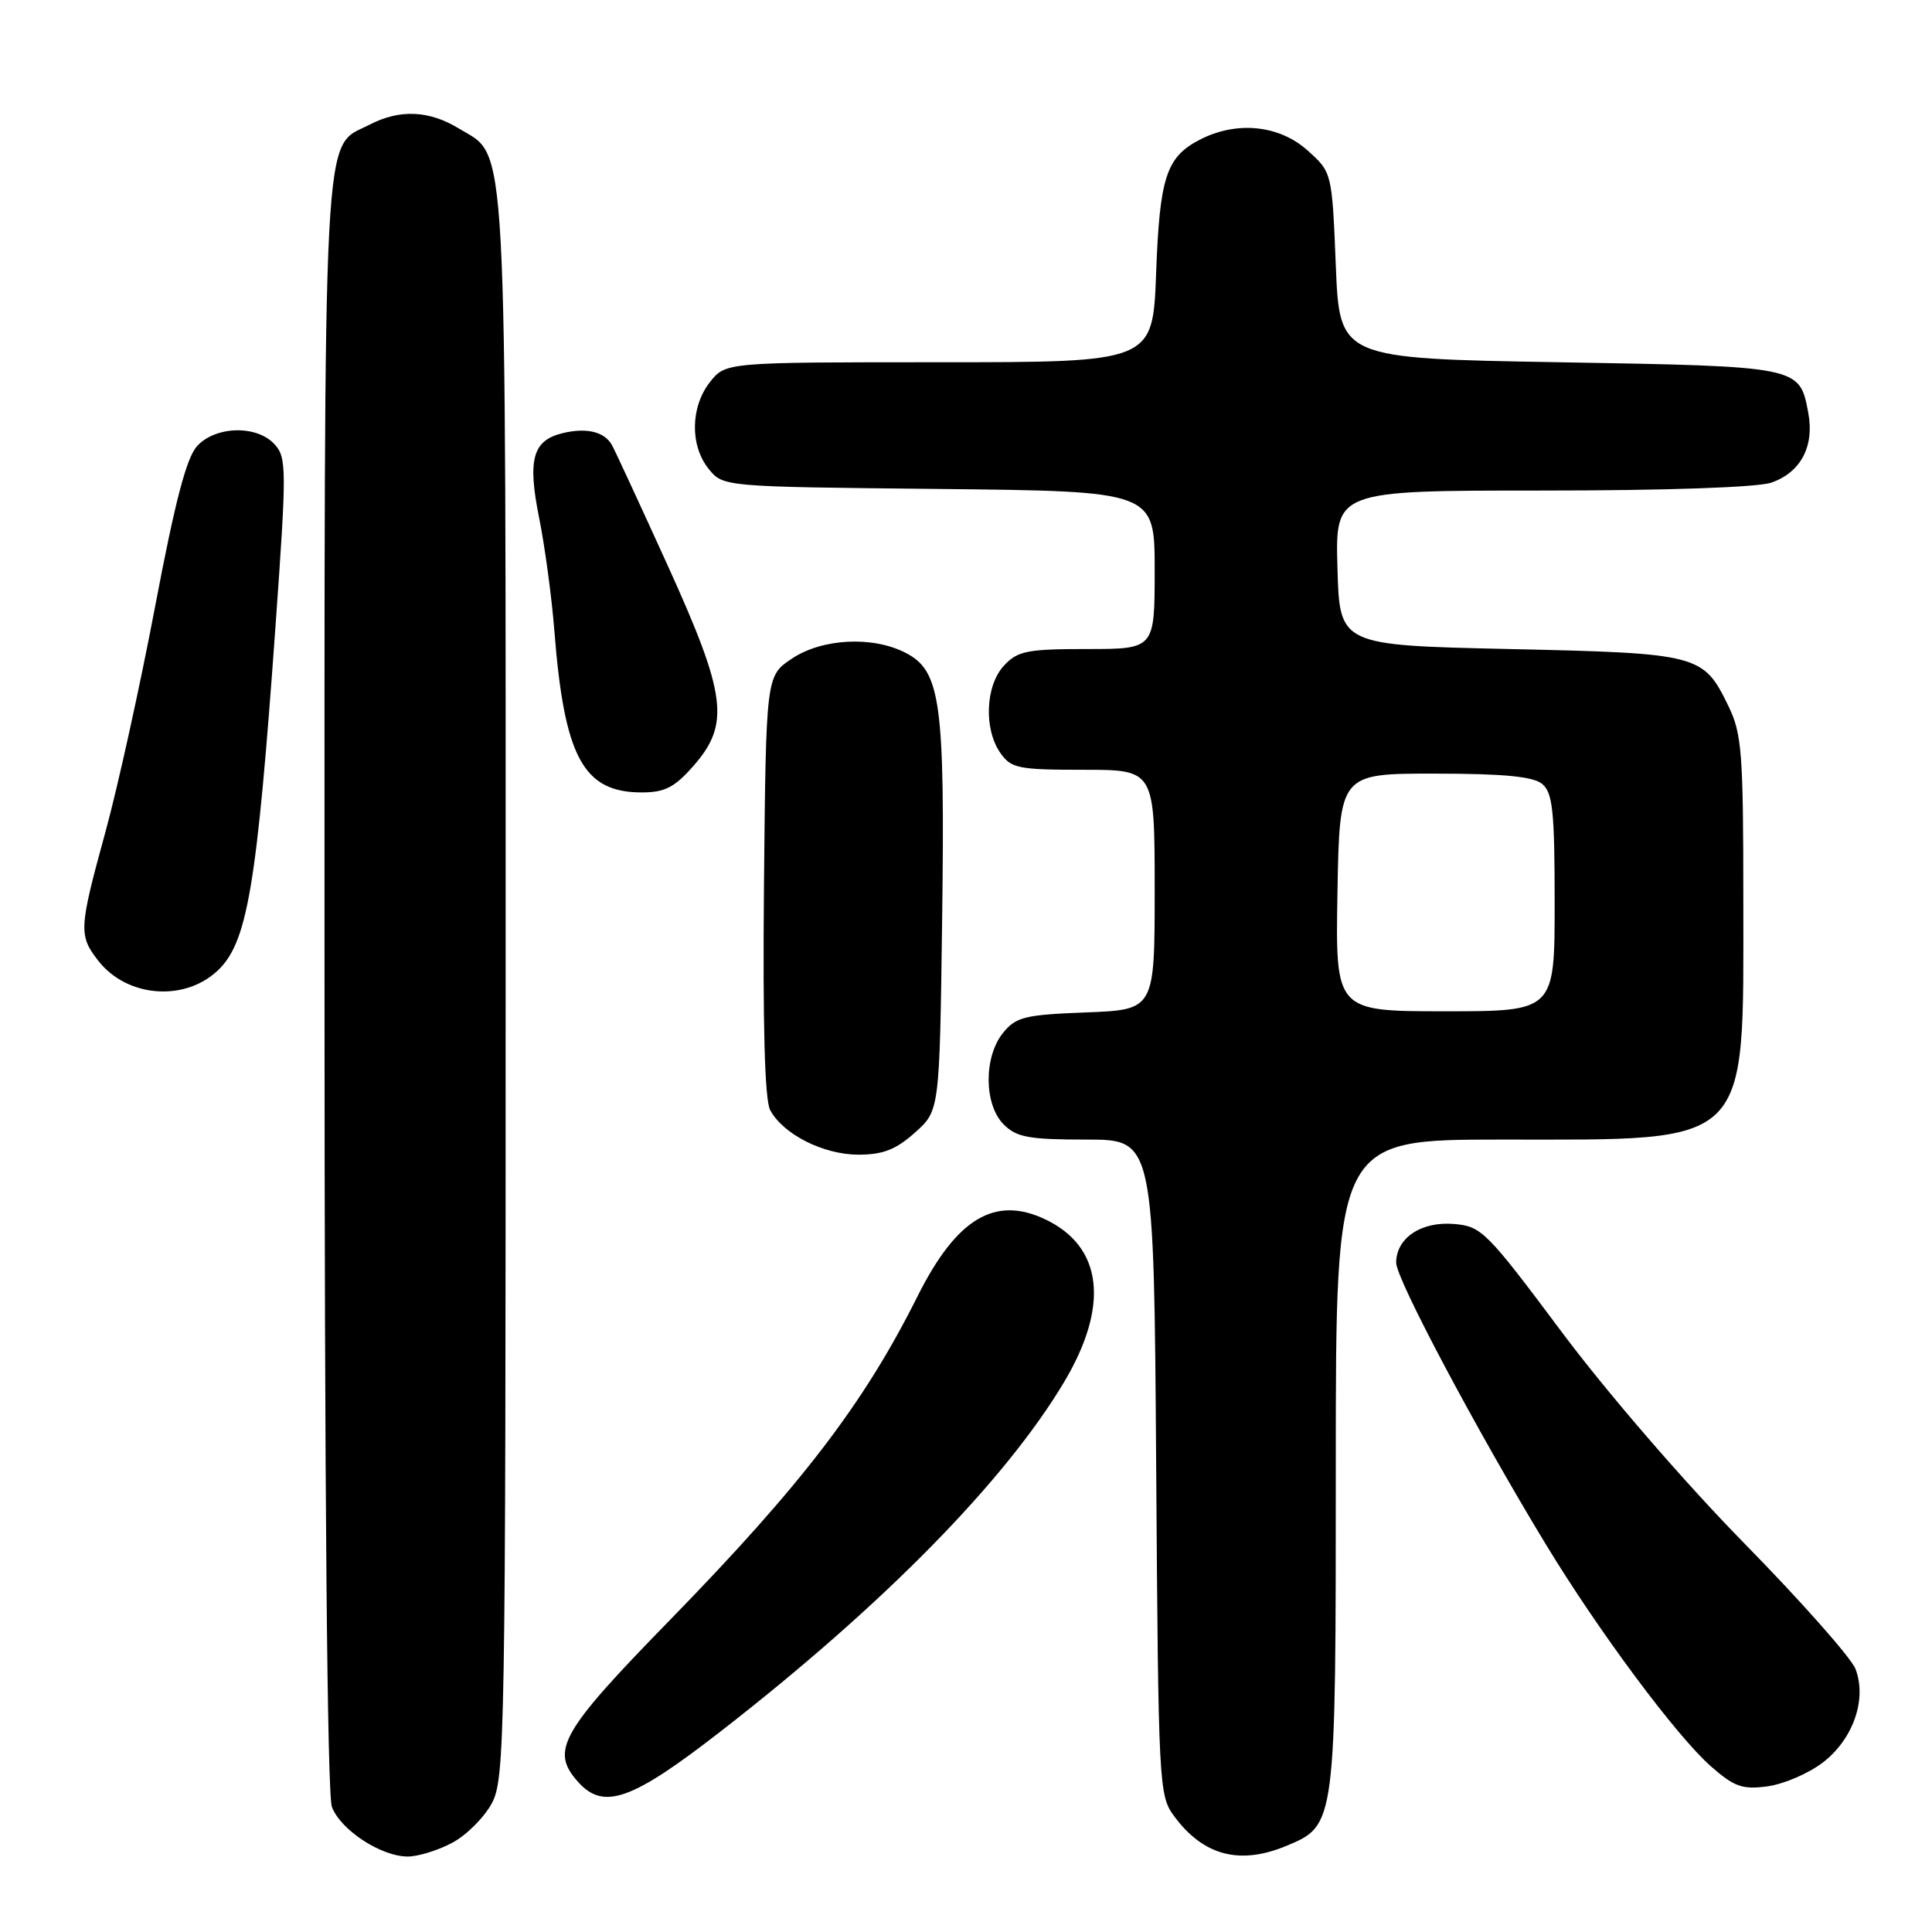 <?xml version="1.0" encoding="UTF-8" standalone="no"?>
<!DOCTYPE svg PUBLIC "-//W3C//DTD SVG 1.1//EN" "http://www.w3.org/Graphics/SVG/1.1/DTD/svg11.dtd" >
<svg xmlns="http://www.w3.org/2000/svg" xmlns:xlink="http://www.w3.org/1999/xlink" version="1.1" viewBox="0 0 256 256">
 <g >
 <path fill="currentColor"
d=" M 59.94 244.17 C 61.81 243.17 64.17 240.81 65.17 238.94 C 66.91 235.70 67.00 230.32 67.00 130.73 C 67.00 15.34 67.31 20.99 60.81 17.03 C 56.86 14.62 52.96 14.45 48.97 16.52 C 42.67 19.77 43.00 13.46 43.00 130.39 C 43.00 197.14 43.36 237.83 43.98 239.43 C 45.14 242.49 50.49 245.99 54.02 246.00 C 55.40 246.00 58.06 245.18 59.94 244.17 Z  M 170.47 244.58 C 177.01 241.85 177.00 241.90 177.00 194.05 C 177.00 151.00 177.00 151.00 199.03 151.00 C 232.27 151.00 231.00 152.26 231.00 119.35 C 231.00 99.77 230.81 97.23 229.03 93.57 C 225.70 86.70 225.17 86.56 200.00 86.00 C 177.50 85.50 177.50 85.50 177.22 75.25 C 176.93 65.00 176.93 65.00 204.32 65.00 C 220.83 65.00 232.90 64.58 234.71 63.95 C 238.62 62.59 240.44 59.14 239.60 54.68 C 238.45 48.53 238.54 48.55 206.60 48.00 C 177.50 47.50 177.50 47.50 177.00 35.16 C 176.50 22.83 176.50 22.83 173.23 19.91 C 169.47 16.55 163.83 16.00 158.98 18.51 C 154.53 20.81 153.66 23.48 153.19 36.25 C 152.75 48.00 152.75 48.00 124.45 48.00 C 96.15 48.00 96.15 48.00 94.07 50.63 C 91.48 53.93 91.41 59.05 93.91 62.14 C 95.82 64.50 95.82 64.50 124.41 64.79 C 153.00 65.09 153.00 65.09 153.00 75.54 C 153.00 86.00 153.00 86.00 144.04 86.00 C 136.11 86.00 134.84 86.25 133.04 88.19 C 130.57 90.83 130.33 96.60 132.56 99.78 C 133.98 101.81 134.93 102.00 143.56 102.00 C 153.00 102.00 153.00 102.00 153.00 117.90 C 153.00 133.80 153.00 133.80 143.91 134.15 C 135.79 134.46 134.62 134.75 132.91 136.86 C 130.33 140.05 130.37 146.37 133.00 149.00 C 134.70 150.70 136.33 151.00 143.95 151.00 C 152.90 151.00 152.90 151.00 153.20 194.43 C 153.49 236.72 153.55 237.93 155.60 240.68 C 159.47 245.90 164.29 247.16 170.47 244.58 Z  M 95.50 229.41 C 117.03 212.69 133.23 196.19 141.04 183.06 C 147.03 172.97 146.11 165.18 138.50 161.57 C 131.82 158.39 126.73 161.46 121.57 171.78 C 114.48 185.97 106.24 196.74 88.79 214.64 C 74.21 229.58 72.86 231.98 76.65 236.17 C 80.01 239.88 83.76 238.54 95.50 229.41 Z  M 241.50 233.57 C 245.54 230.49 247.40 225.19 245.87 221.16 C 245.32 219.70 238.68 212.20 231.13 204.50 C 223.25 196.47 212.94 184.53 206.94 176.50 C 196.95 163.13 196.31 162.49 192.64 162.18 C 188.30 161.83 185.00 164.05 185.00 167.32 C 185.00 169.46 195.62 189.45 204.75 204.50 C 211.78 216.10 222.15 230.05 226.73 234.07 C 229.80 236.76 230.88 237.15 234.20 236.70 C 236.33 236.41 239.61 235.01 241.50 233.57 Z  M 121.23 150.08 C 124.50 147.17 124.50 147.17 124.84 121.76 C 125.22 93.06 124.65 88.90 120.01 86.51 C 115.63 84.24 108.91 84.59 104.90 87.29 C 101.50 89.58 101.50 89.58 101.23 117.33 C 101.06 135.77 101.33 145.75 102.05 147.09 C 103.77 150.30 109.09 152.99 113.73 153.00 C 117.00 153.00 118.71 152.33 121.23 150.08 Z  M 28.72 128.72 C 32.79 125.03 34.03 117.69 36.53 82.63 C 37.99 62.16 37.98 60.63 36.39 58.88 C 34.06 56.31 28.62 56.42 26.14 59.08 C 24.72 60.60 23.21 66.35 20.56 80.33 C 18.56 90.87 15.59 104.35 13.96 110.28 C 10.44 123.10 10.40 123.96 13.06 127.35 C 16.80 132.10 24.28 132.76 28.72 128.72 Z  M 91.90 101.47 C 96.76 95.92 96.27 92.10 88.46 74.90 C 84.86 66.98 81.55 59.83 81.10 59.00 C 80.12 57.19 77.68 56.61 74.45 57.42 C 70.57 58.40 69.89 60.92 71.44 68.63 C 72.20 72.41 73.10 79.10 73.45 83.50 C 74.76 100.33 77.28 105.00 85.03 105.00 C 88.09 105.00 89.38 104.34 91.90 101.47 Z  M 177.22 118.25 C 177.50 102.50 177.50 102.50 190.10 102.51 C 199.28 102.51 203.16 102.89 204.35 103.88 C 205.74 105.03 206.00 107.50 206.00 119.62 C 206.00 134.00 206.00 134.00 191.47 134.00 C 176.95 134.00 176.95 134.00 177.22 118.25 Z "/>
</g>
</svg>